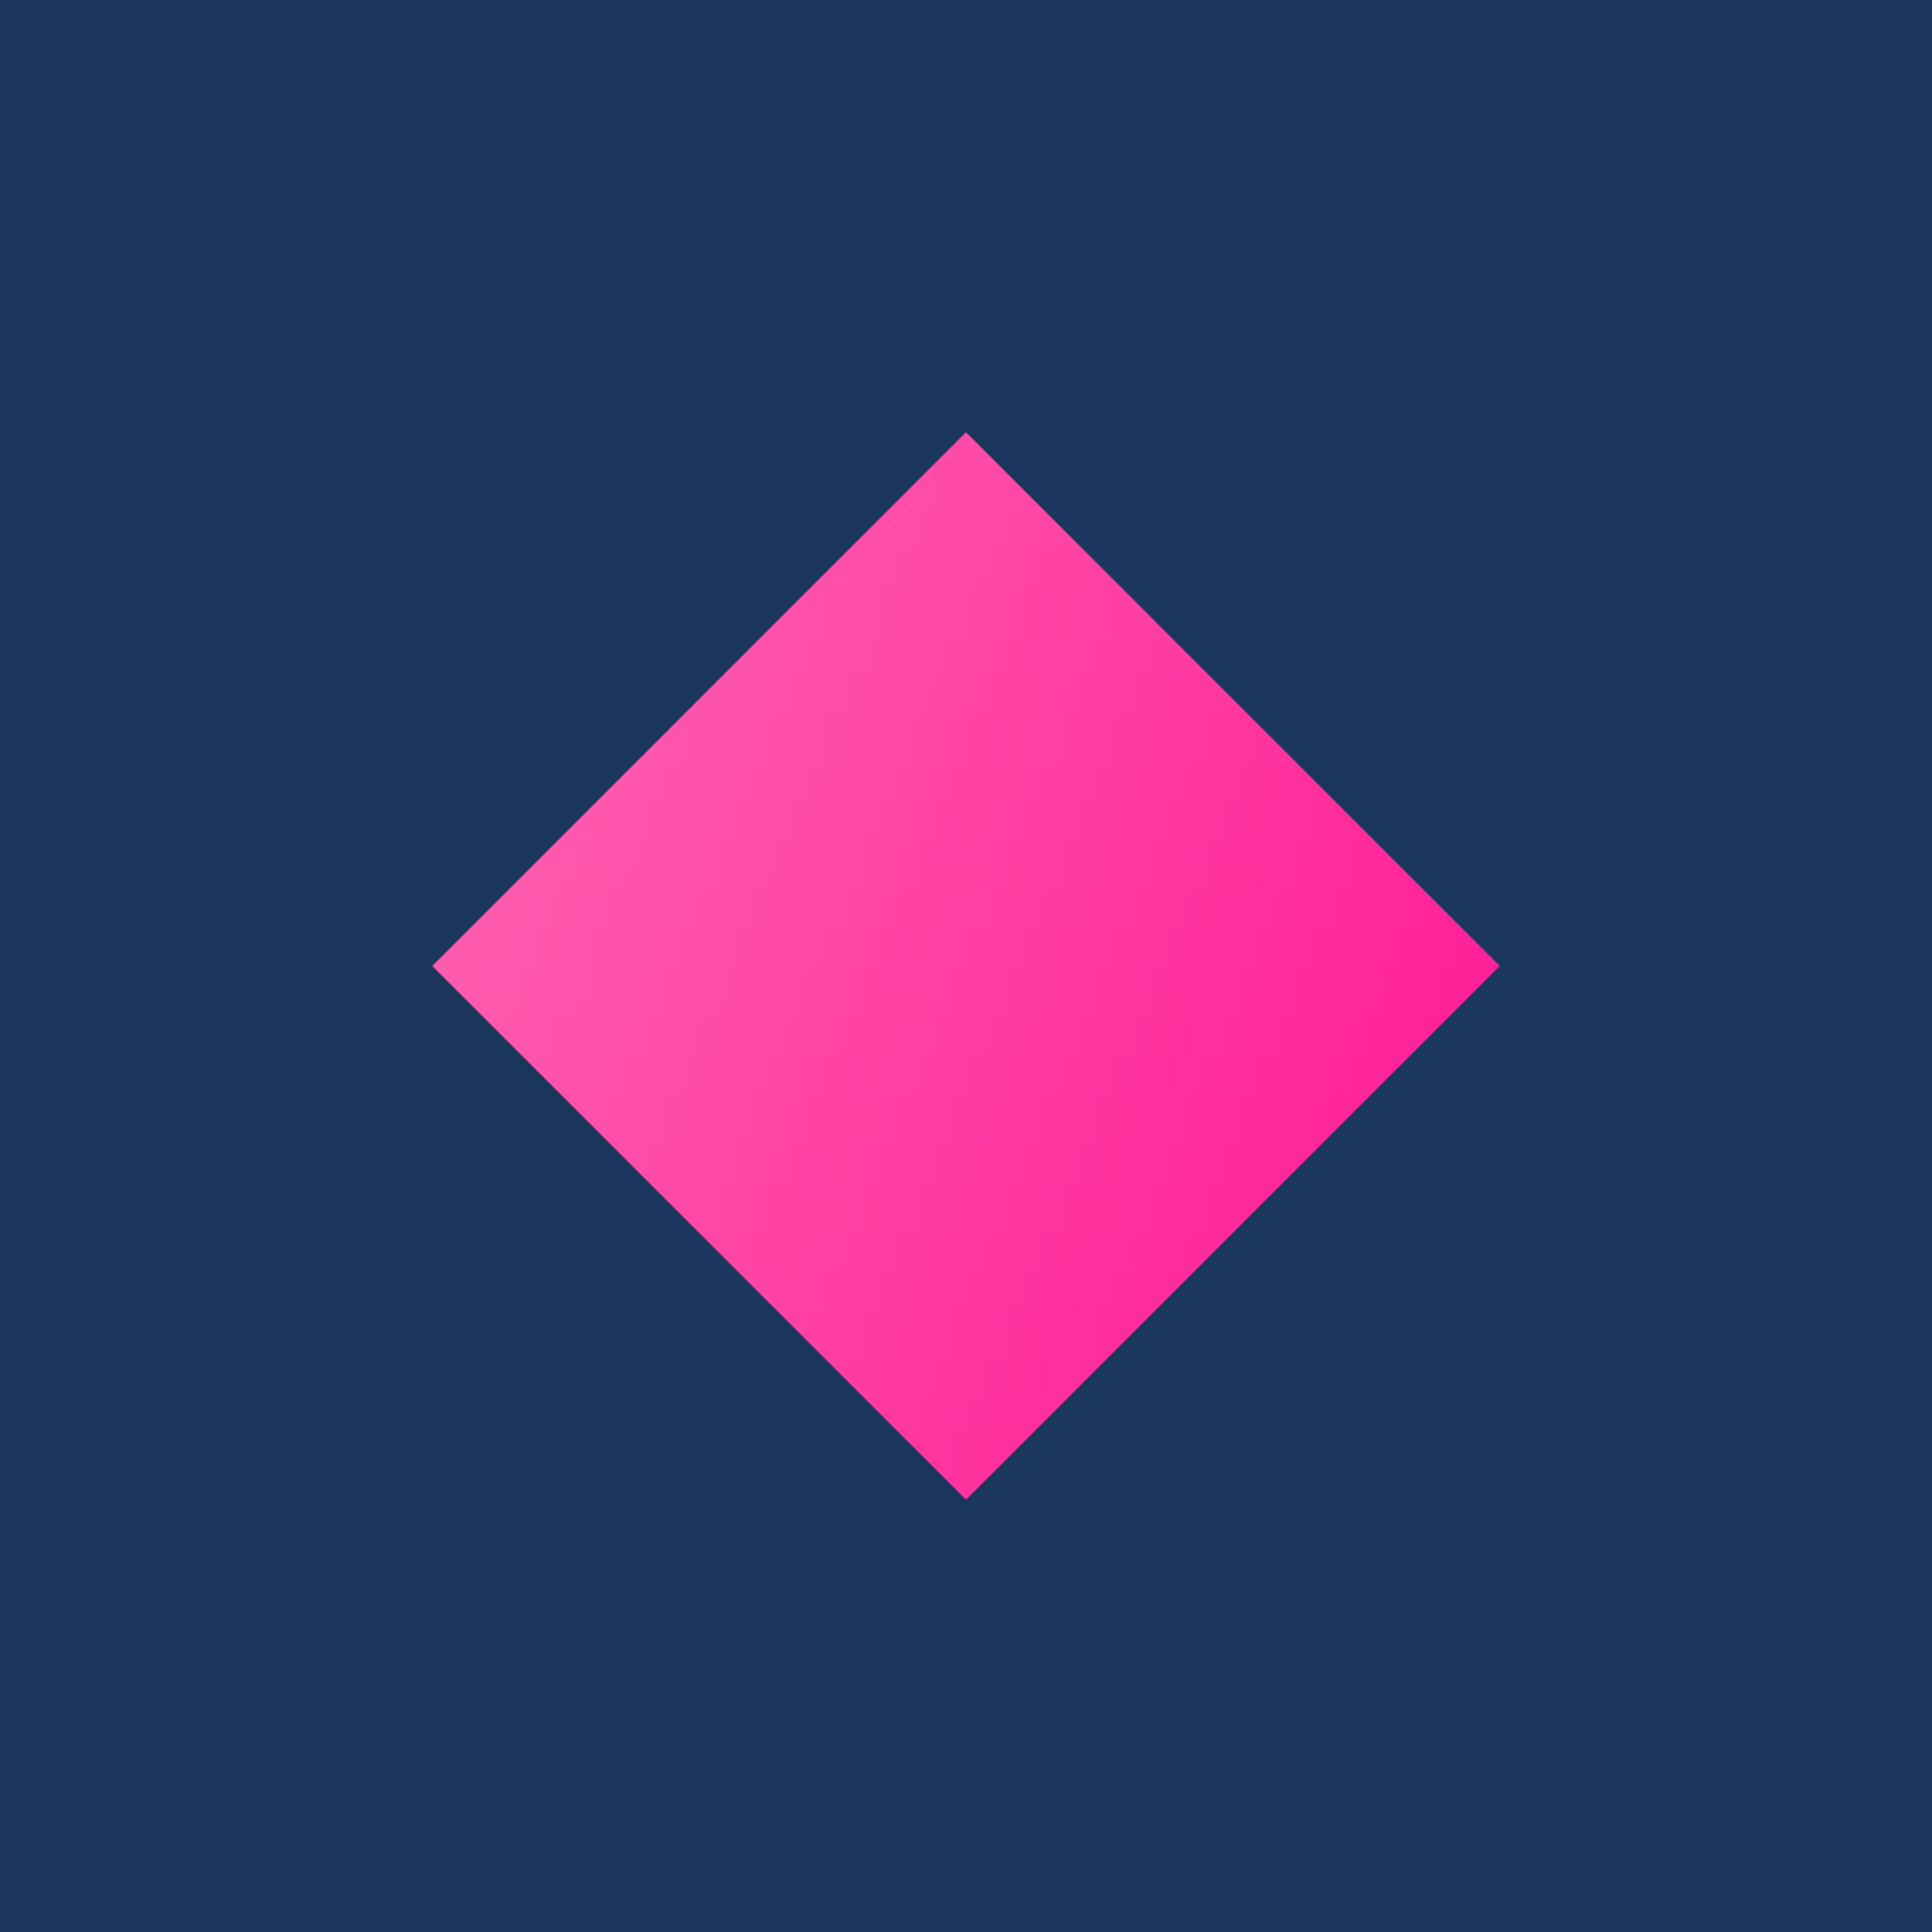<?xml version="1.0" encoding="UTF-8"?>
<svg width="512" height="512" viewBox="0 0 512 512" xmlns="http://www.w3.org/2000/svg">
  <defs>
    <linearGradient id="grad" x1="0%" y1="0%" x2="100%" y2="100%">
      <stop offset="0%" style="stop-color:#ff69b4;stop-opacity:1" />
      <stop offset="100%" style="stop-color:#ff1493;stop-opacity:1" />
    </linearGradient>
  </defs>
  <rect width="512" height="512" fill="#1a365d"/>
  <g transform="translate(256,256)">
    <g transform="rotate(45)">
      <path d="M-100,-100 L100,-100 L100,100 L-100,100 Z" fill="url(#grad)"/>
    </g>
    <g transform="rotate(-45)">
      <path d="M-100,-100 L100,-100 L100,100 L-100,100 Z" fill="url(#grad)" opacity="0.7"/>
    </g>
  </g>
</svg> 